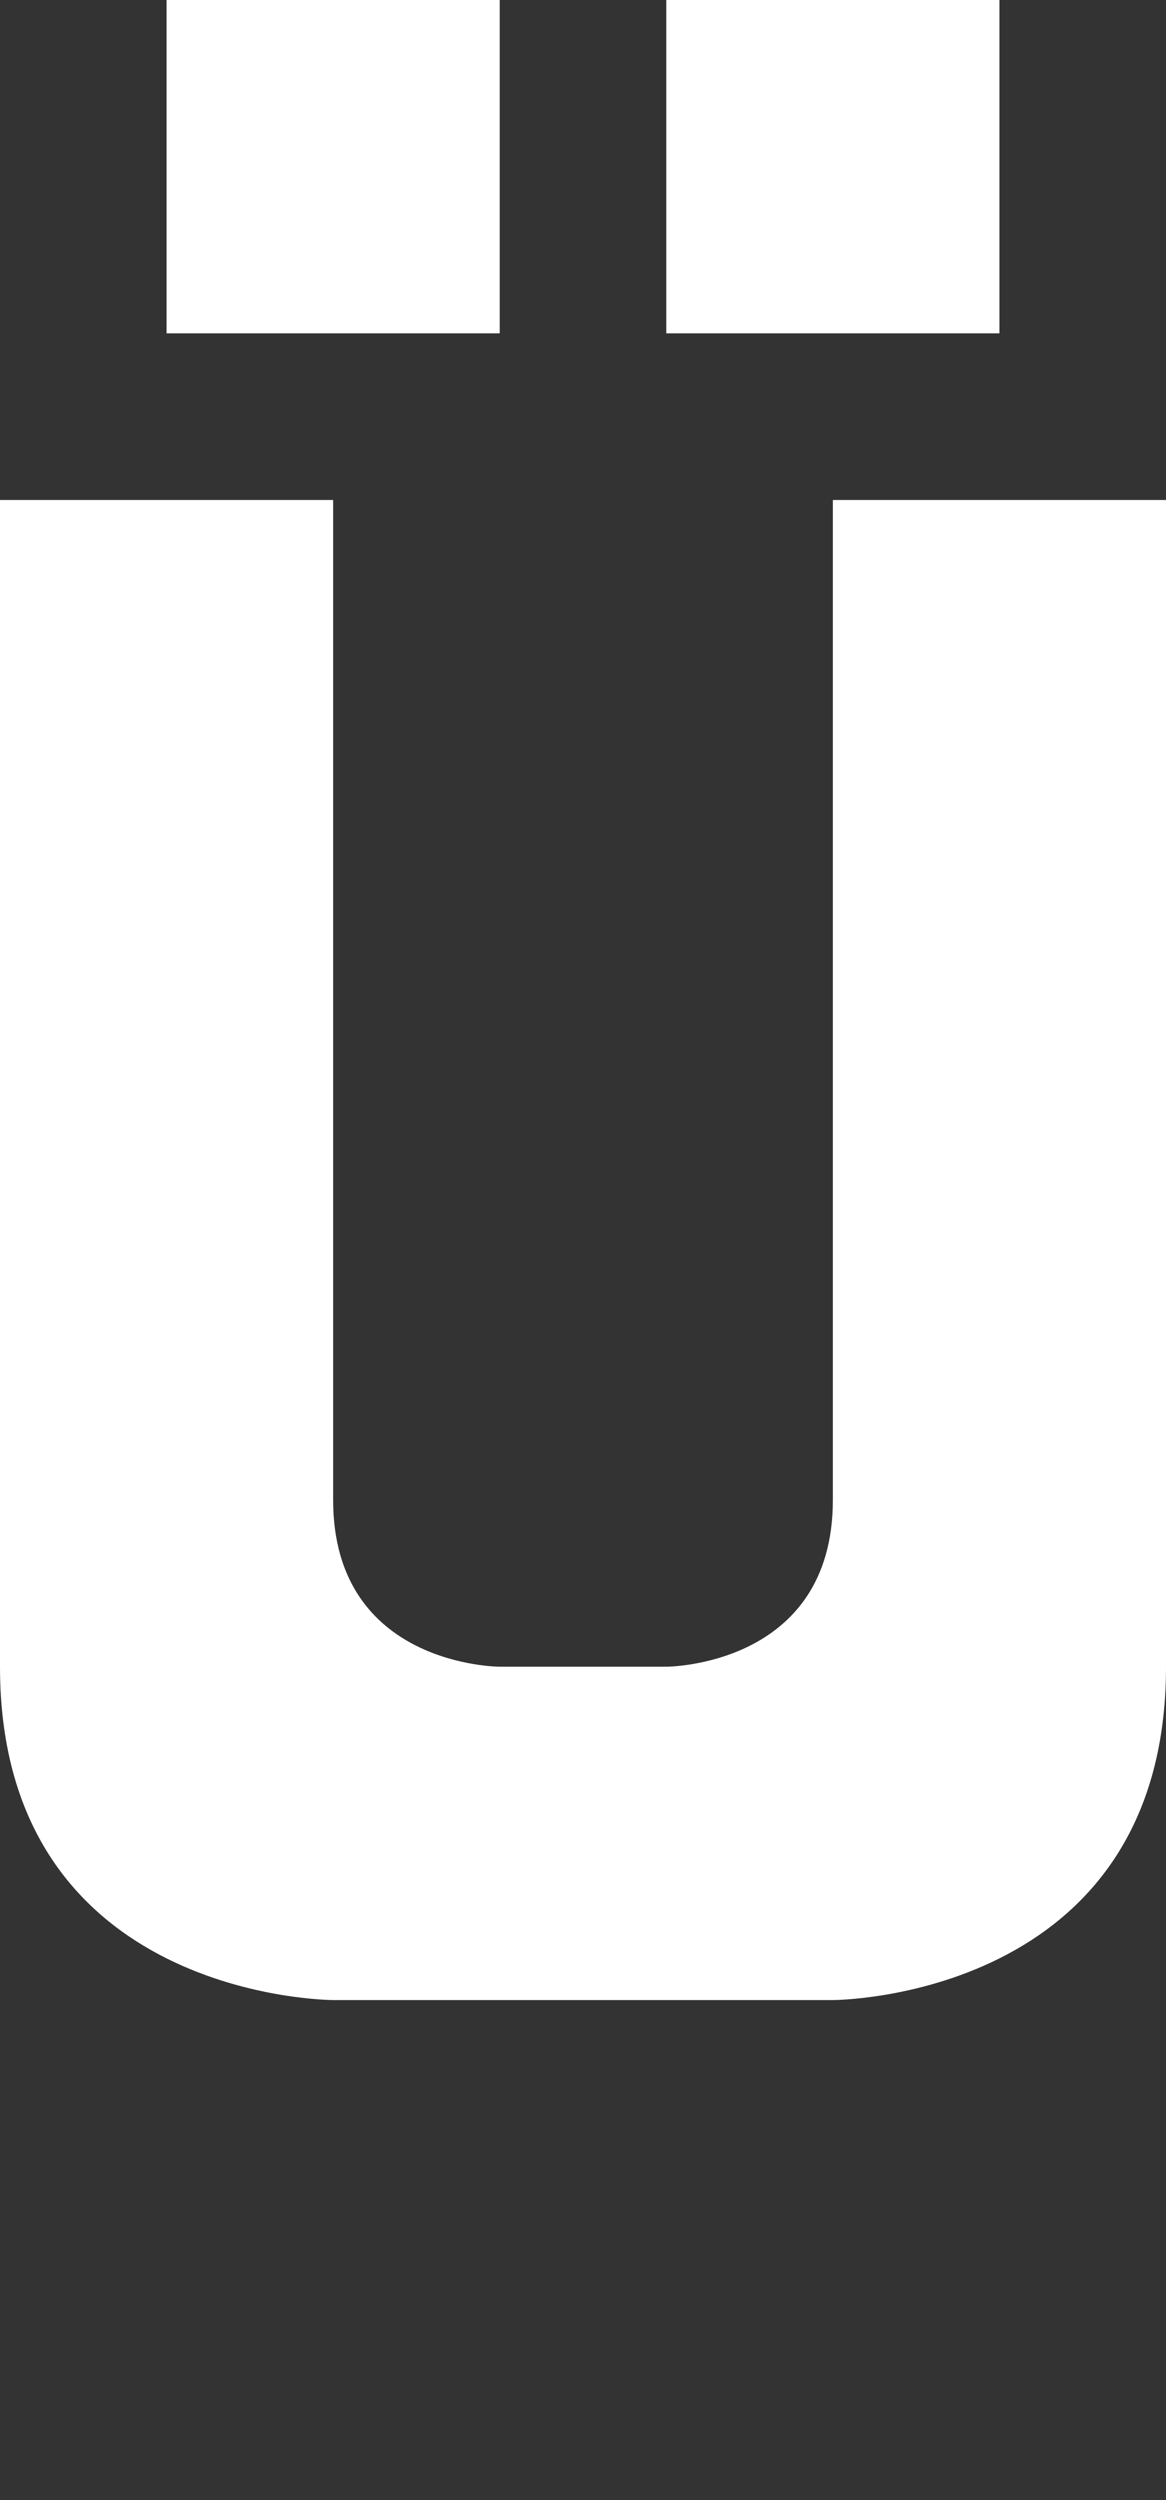 <svg width="7" height="15" viewBox="0 0 7 15" fill="none" xmlns="http://www.w3.org/2000/svg">
<rect x="0" y="0" width="7" height="15" fill="#333333" stroke="none"/>
<path d="M0 3H2V9C2 10 3 10 3 10H4C4 10 5 10 5 9V3H7V10C7 12 5 12 5 12H2C2 12 0 12 0 10V3Z" fill="white"/>
<path d="M4 2V0H6V2H4Z" fill="white"/>
<path d="M1 2V0H3V2H1Z" fill="white"/>
</svg>

